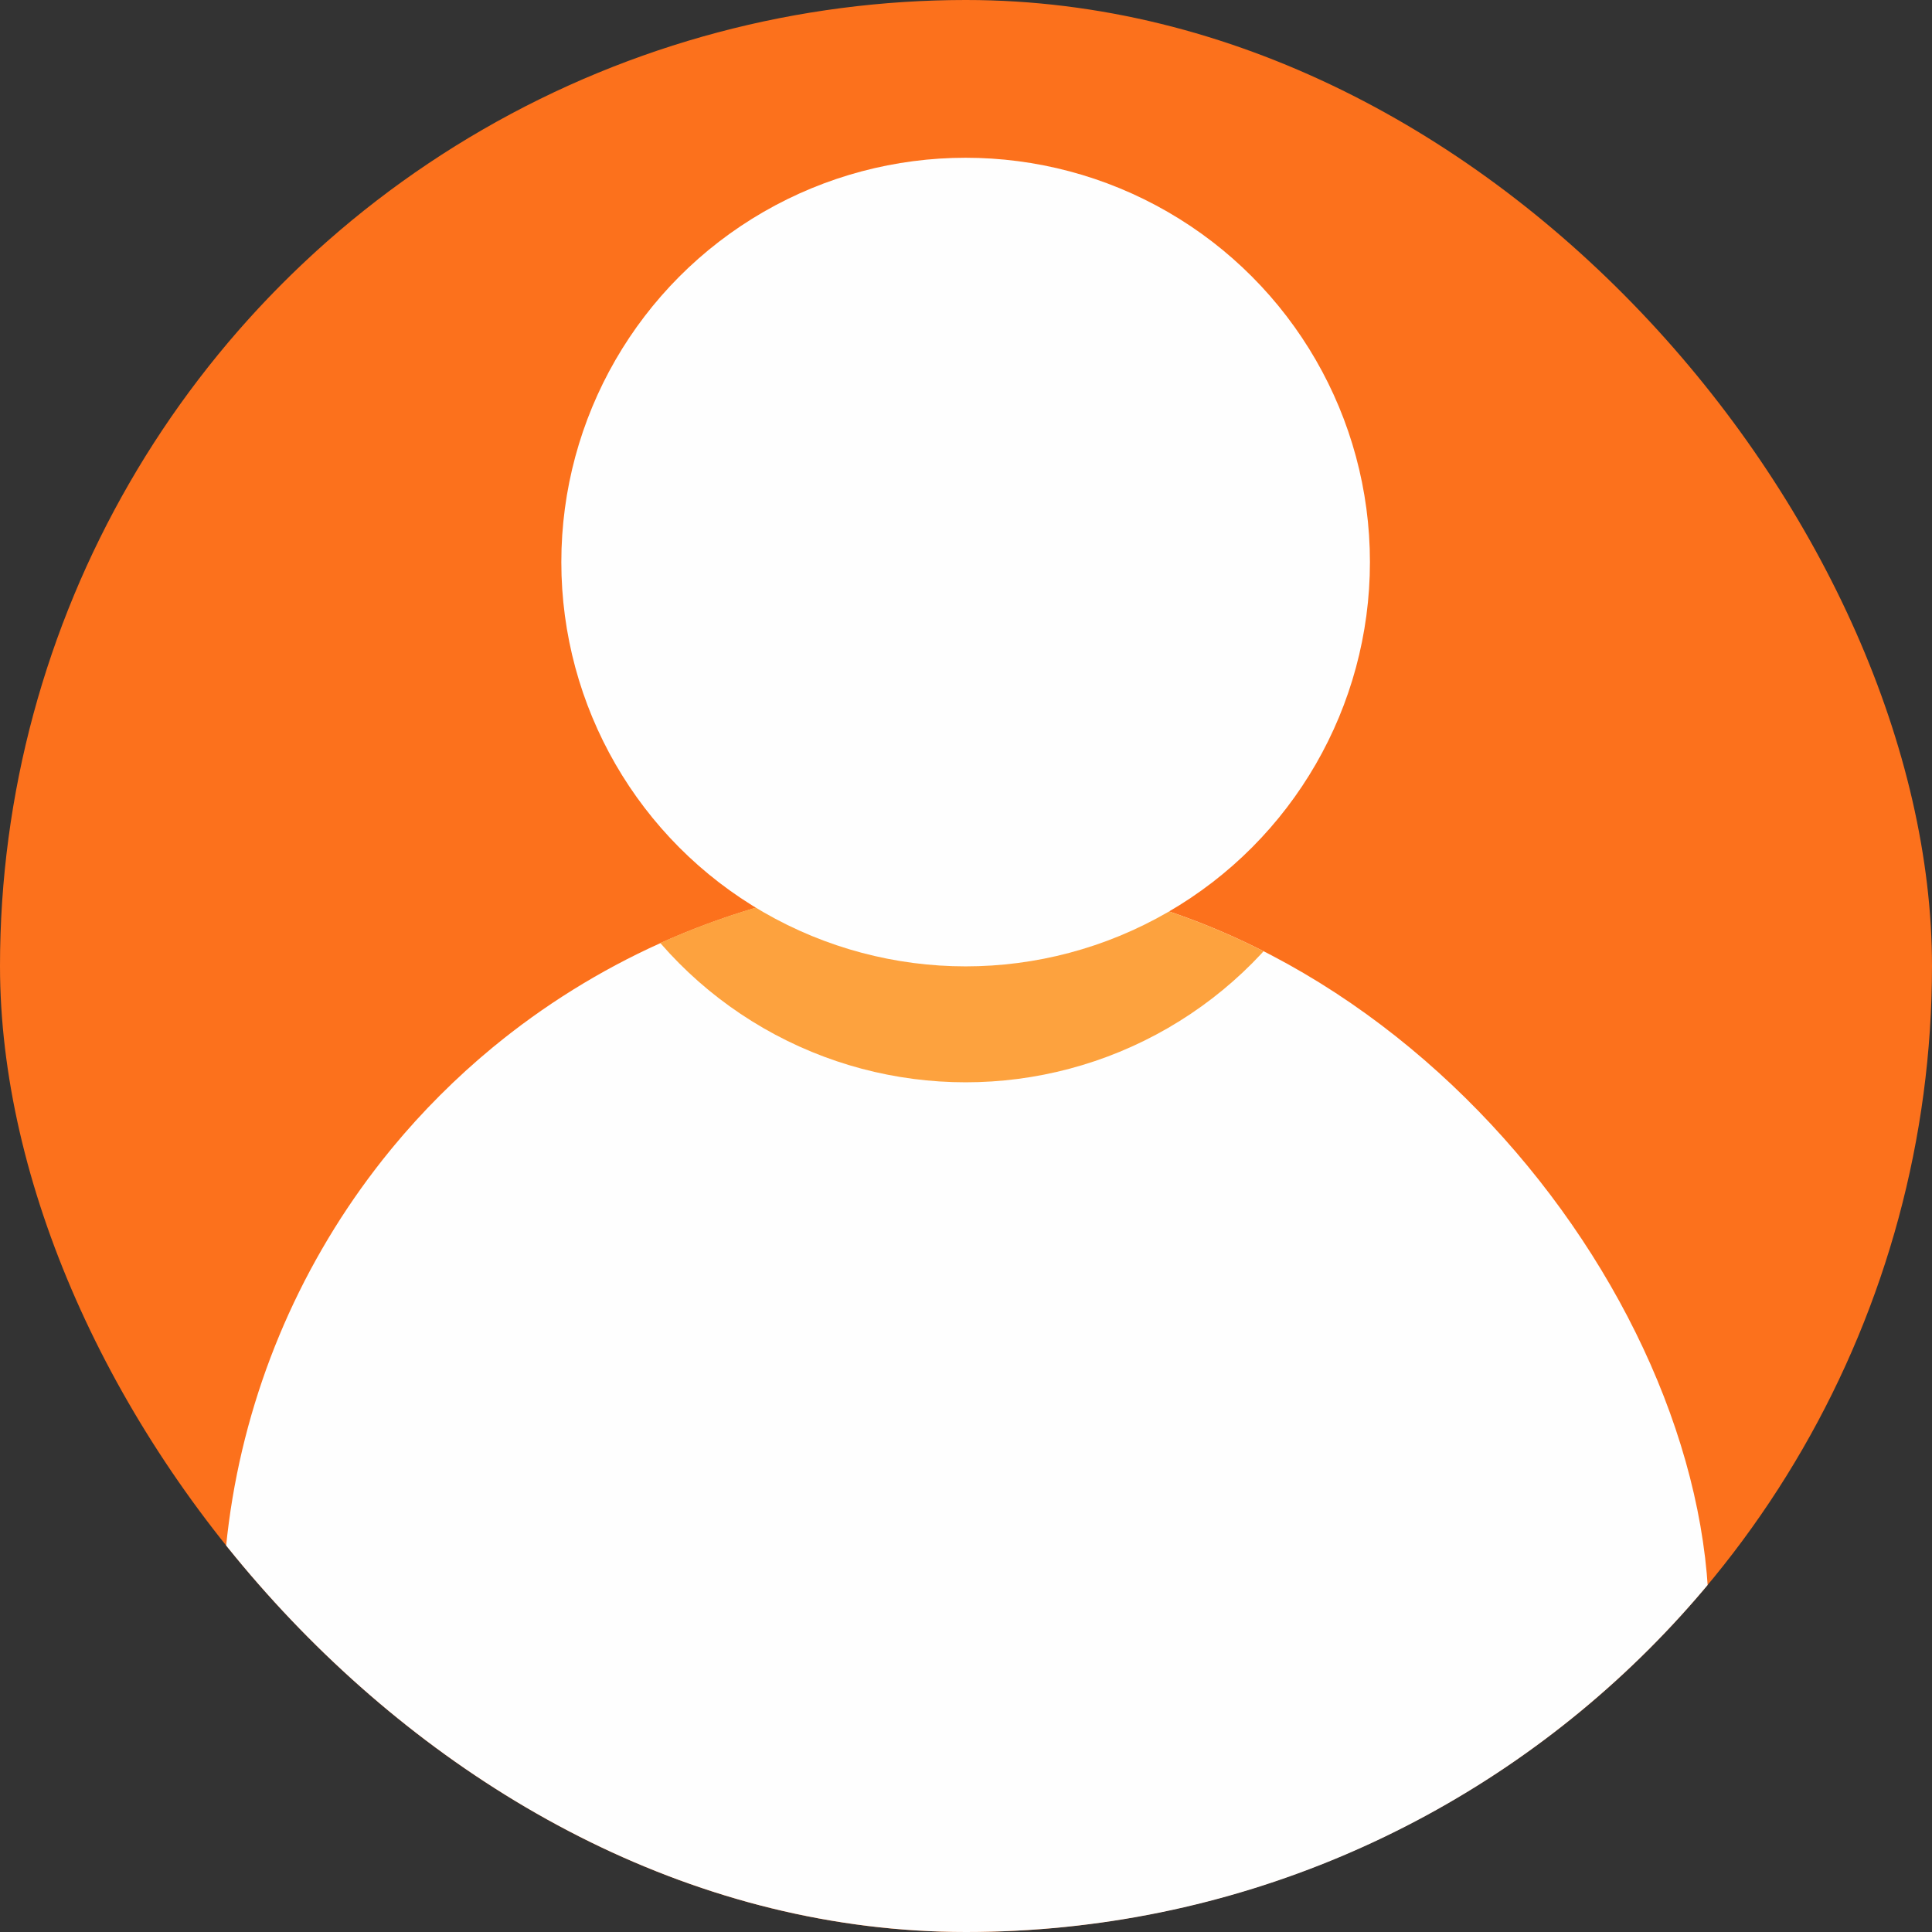 <svg width="2633" height="2633" viewBox="0 0 2633 2633" fill="none" xmlns="http://www.w3.org/2000/svg">
<rect x="0" y="0" width="2633" height="2633" fill="#333333" stroke="none"/>
<g clip-path="url(#clip0_310_106)">
<circle cx="1316.5" cy="1316.5" r="1316.5" fill="#FC711C"/>
<g clip-path="url(#clip1_310_106)">
<circle cx="1316" cy="2209" r="1013" fill="#FEFEFE"/>
<circle cx="1316" cy="924" r="551" fill="#FDA23E"/>
</g>
<circle cx="1316" cy="766" r="551" fill="#FEFEFE"/>
</g>
<defs>
<clipPath id="clip0_310_106">
<rect width="2633" height="2633" rx="1316.5" fill="white"/>
</clipPath>
<clipPath id="clip1_310_106">
<rect x="303" y="1196" width="2026" height="2026" rx="1013" fill="white"/>
</clipPath>
</defs>
</svg>
